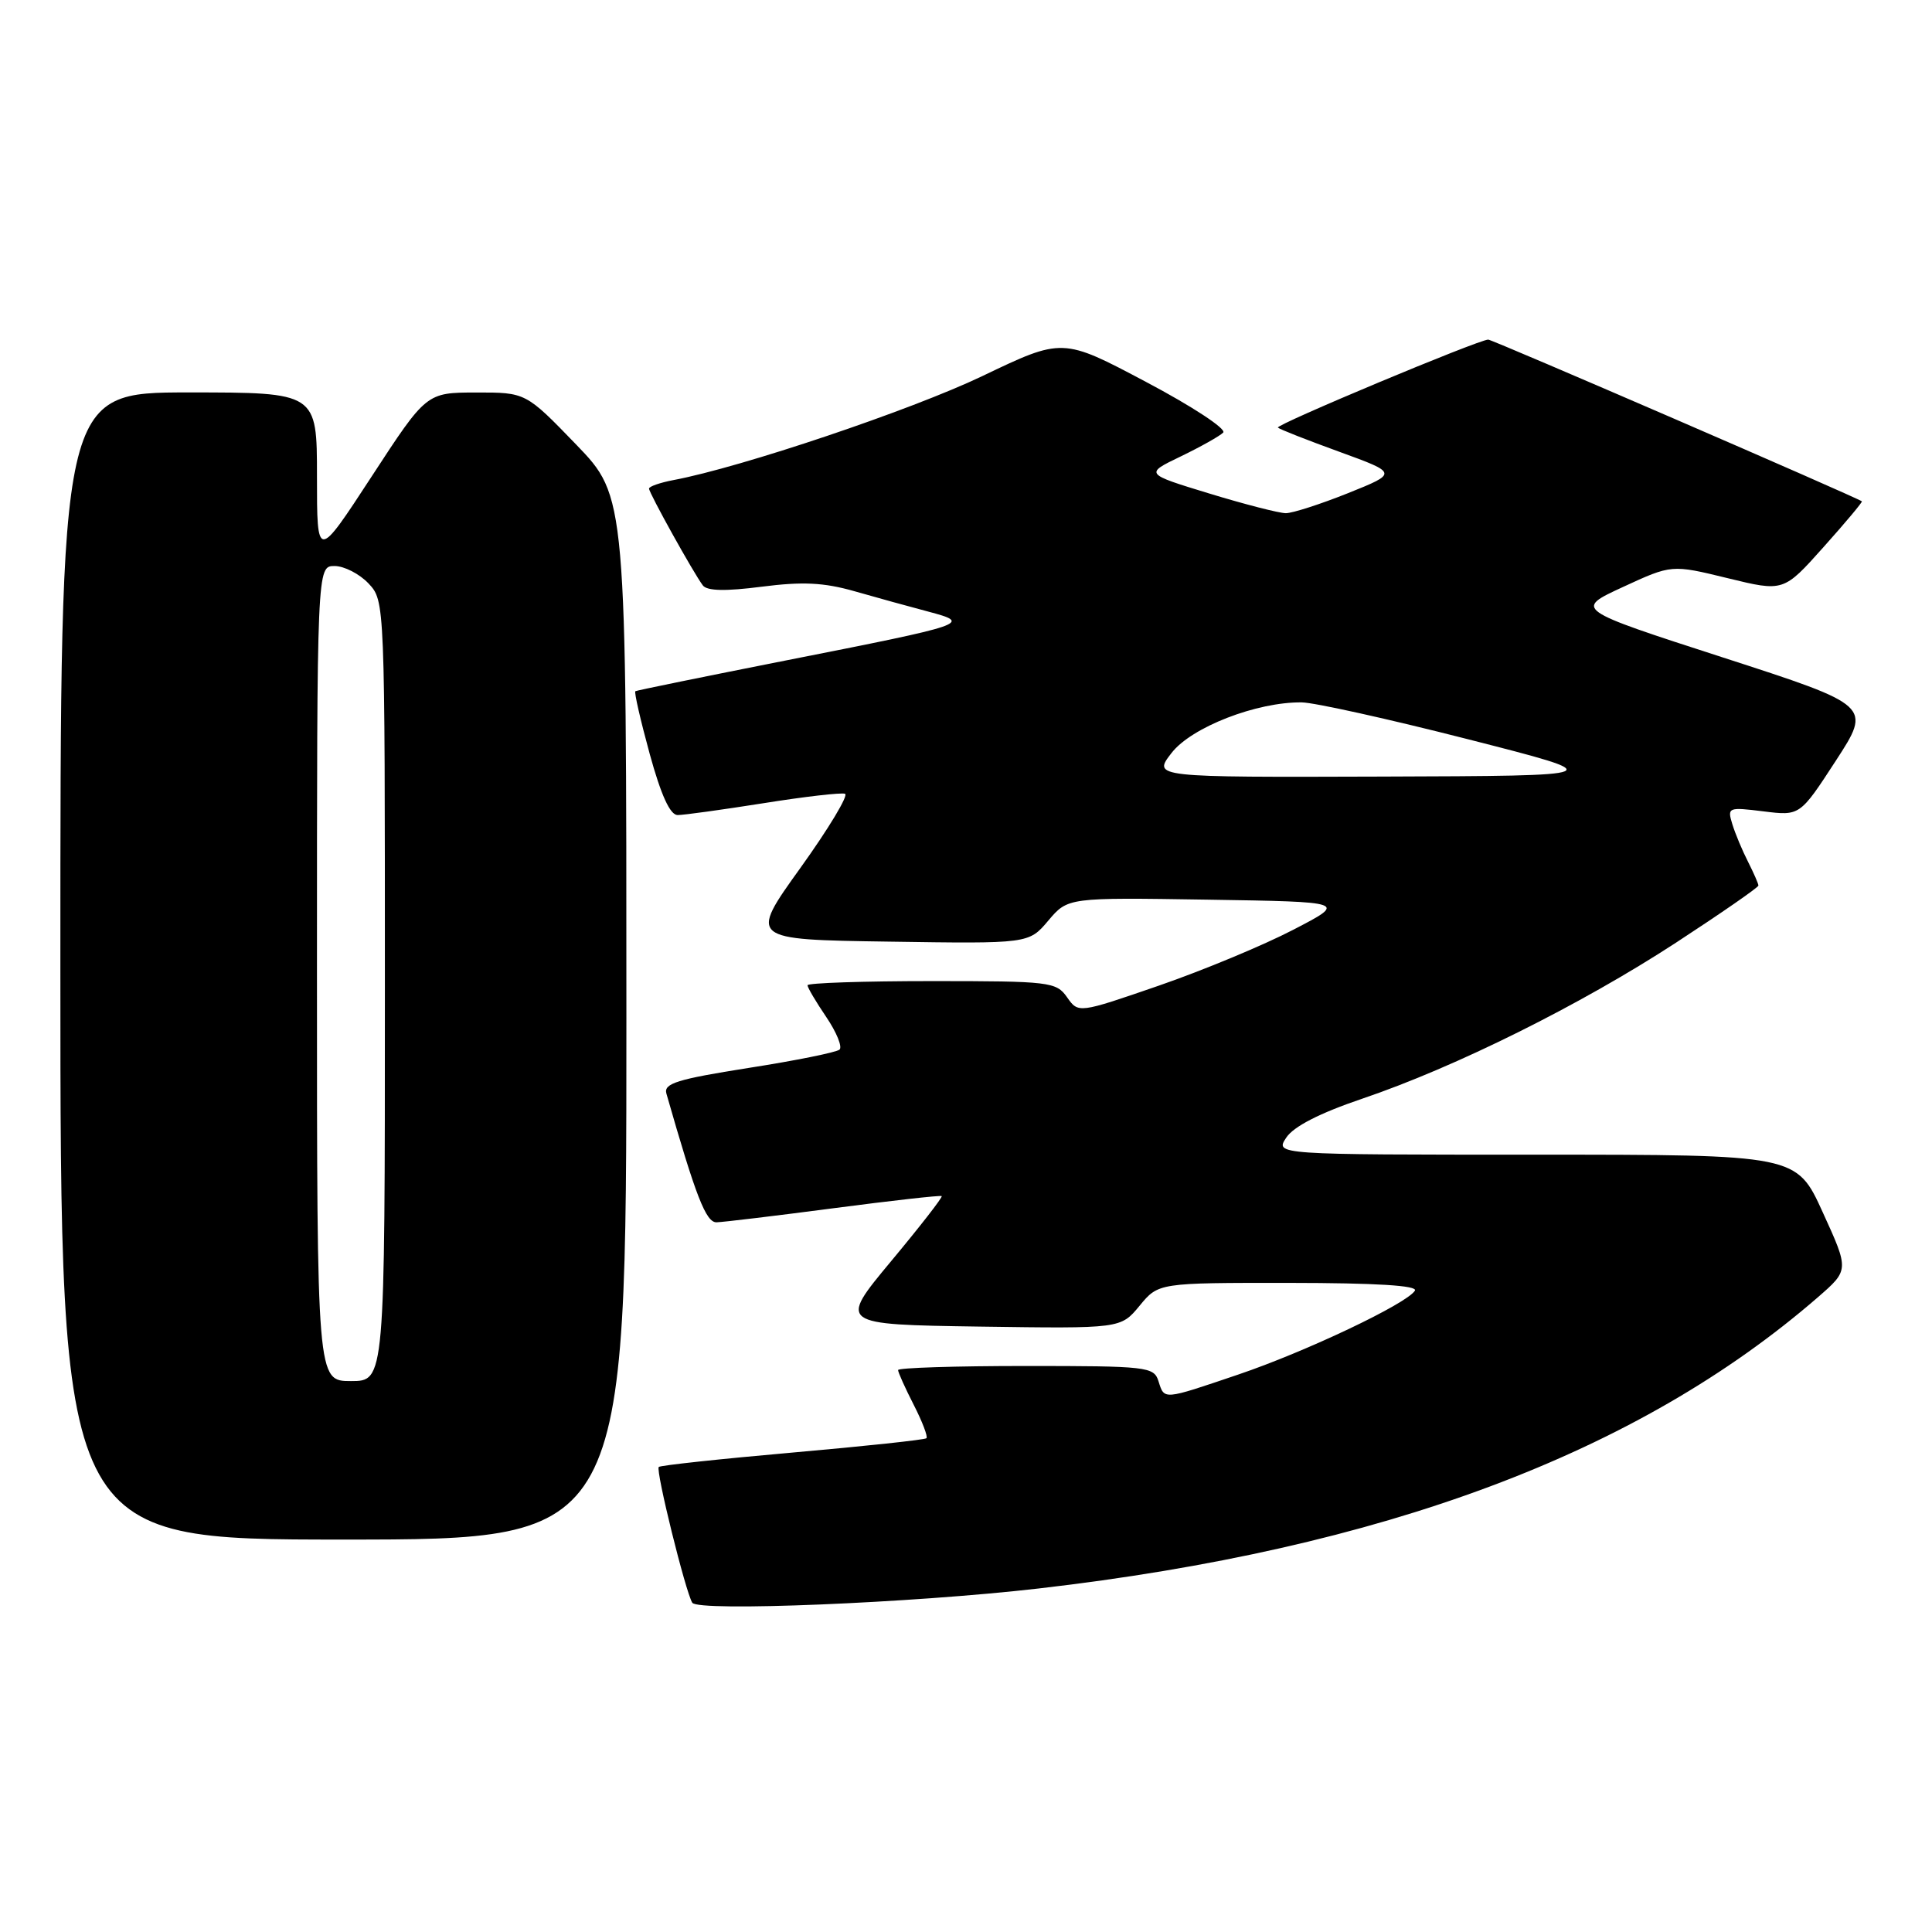 <?xml version="1.0" encoding="UTF-8" standalone="no"?>
<!DOCTYPE svg PUBLIC "-//W3C//DTD SVG 1.1//EN" "http://www.w3.org/Graphics/SVG/1.1/DTD/svg11.dtd" >
<svg xmlns="http://www.w3.org/2000/svg" xmlns:xlink="http://www.w3.org/1999/xlink" version="1.1" viewBox="0 0 256 256">
 <g >
 <path fill="currentColor"
d=" M 137.65 210.48 C 183.22 205.22 217.03 192.58 240.87 171.90 C 245.02 168.29 245.02 168.29 241.53 160.65 C 238.05 153.00 238.05 153.00 203.50 153.00 C 168.95 153.00 168.95 153.00 170.43 150.75 C 171.40 149.27 174.85 147.50 180.51 145.58 C 192.87 141.39 209.43 133.15 222.06 124.92 C 228.08 120.99 233.00 117.58 233.00 117.34 C 233.00 117.10 232.38 115.69 231.63 114.20 C 230.87 112.72 229.93 110.47 229.54 109.20 C 228.86 106.98 228.98 106.93 233.67 107.51 C 238.50 108.11 238.50 108.11 243.25 100.81 C 248.00 93.50 248.00 93.50 228.30 87.12 C 208.61 80.75 208.61 80.75 215.05 77.78 C 221.50 74.80 221.50 74.80 228.92 76.61 C 236.33 78.42 236.33 78.42 241.62 72.50 C 244.53 69.25 246.82 66.51 246.71 66.43 C 245.92 65.85 197.76 45.00 197.20 45.00 C 195.93 45.00 168.95 56.29 169.33 56.66 C 169.53 56.87 173.19 58.31 177.46 59.86 C 185.23 62.69 185.23 62.69 178.61 65.35 C 174.96 66.81 171.26 68.00 170.38 68.00 C 169.51 68.00 164.94 66.83 160.23 65.39 C 151.67 62.78 151.67 62.78 156.45 60.48 C 159.08 59.21 161.61 57.79 162.08 57.32 C 162.55 56.85 157.96 53.83 151.86 50.61 C 140.79 44.74 140.79 44.74 130.15 49.84 C 120.71 54.35 98.23 61.92 89.25 63.61 C 87.46 63.95 86.00 64.46 86.00 64.74 C 86.00 65.33 91.91 75.96 93.13 77.57 C 93.69 78.31 96.14 78.36 100.94 77.74 C 106.34 77.05 109.14 77.18 113.22 78.34 C 116.12 79.17 120.53 80.39 123.00 81.04 C 128.82 82.59 128.44 82.72 104.00 87.54 C 93.28 89.66 84.36 91.48 84.19 91.59 C 84.01 91.70 84.87 95.44 86.09 99.90 C 87.59 105.36 88.79 108.00 89.79 108.00 C 90.60 108.00 95.72 107.29 101.16 106.43 C 106.60 105.56 111.47 105.00 111.97 105.18 C 112.47 105.35 109.81 109.78 106.06 115.00 C 99.24 124.50 99.24 124.50 117.78 124.77 C 136.32 125.05 136.32 125.05 138.91 121.98 C 141.50 118.92 141.50 118.92 160.00 119.21 C 178.50 119.50 178.50 119.50 171.36 123.20 C 167.44 125.24 159.43 128.57 153.56 130.60 C 142.89 134.28 142.89 134.28 141.39 132.14 C 139.96 130.10 139.11 130.00 123.44 130.00 C 114.40 130.00 107.00 130.25 107.00 130.55 C 107.00 130.86 108.12 132.75 109.49 134.77 C 110.85 136.78 111.64 138.72 111.24 139.08 C 110.83 139.44 105.40 140.54 99.17 141.51 C 89.74 143.00 87.92 143.56 88.30 144.90 C 92.21 158.57 93.55 162.00 94.95 161.96 C 95.80 161.94 102.80 161.10 110.50 160.09 C 118.20 159.08 124.63 158.36 124.78 158.49 C 124.94 158.62 121.92 162.50 118.08 167.11 C 111.10 175.50 111.10 175.50 129.80 175.78 C 148.50 176.05 148.50 176.05 151.00 173.02 C 153.50 169.98 153.50 169.98 170.81 169.99 C 182.37 170.00 187.91 170.34 187.48 171.02 C 186.42 172.75 172.99 179.12 164.06 182.14 C 154.02 185.54 154.30 185.52 153.50 183.00 C 152.90 181.10 151.99 181.00 135.93 181.00 C 126.62 181.00 119.00 181.24 119.00 181.54 C 119.00 181.84 119.93 183.91 121.07 186.14 C 122.21 188.37 122.97 190.36 122.76 190.57 C 122.56 190.78 114.58 191.63 105.03 192.47 C 95.48 193.31 87.50 194.17 87.29 194.38 C 86.85 194.81 90.83 210.91 91.73 212.37 C 92.48 213.58 120.93 212.41 137.65 210.48 Z  M 83.00 134.90 C 83.00 65.81 83.00 65.81 76.34 58.90 C 69.67 52.00 69.67 52.00 63.09 52.01 C 56.50 52.02 56.50 52.02 49.25 63.13 C 42.00 74.24 42.00 74.24 42.00 63.12 C 42.00 52.00 42.00 52.00 25.00 52.00 C 8.00 52.00 8.00 52.00 8.00 128.00 C 8.00 204.00 8.00 204.00 45.50 204.00 C 83.00 204.00 83.00 204.00 83.00 134.90 Z  M 155.23 99.78 C 157.86 96.36 166.54 92.99 172.50 93.07 C 174.15 93.09 184.05 95.28 194.50 97.95 C 213.50 102.80 213.50 102.80 183.12 102.90 C 152.74 103.00 152.74 103.00 155.23 99.78 Z  M 42.00 129.00 C 42.00 75.00 42.00 75.00 44.33 75.00 C 45.60 75.00 47.63 76.04 48.83 77.31 C 51.00 79.63 51.00 79.63 51.00 131.31 C 51.00 183.00 51.00 183.00 46.50 183.00 C 42.00 183.00 42.00 183.00 42.00 129.00 Z "/>
</g>
</svg>
